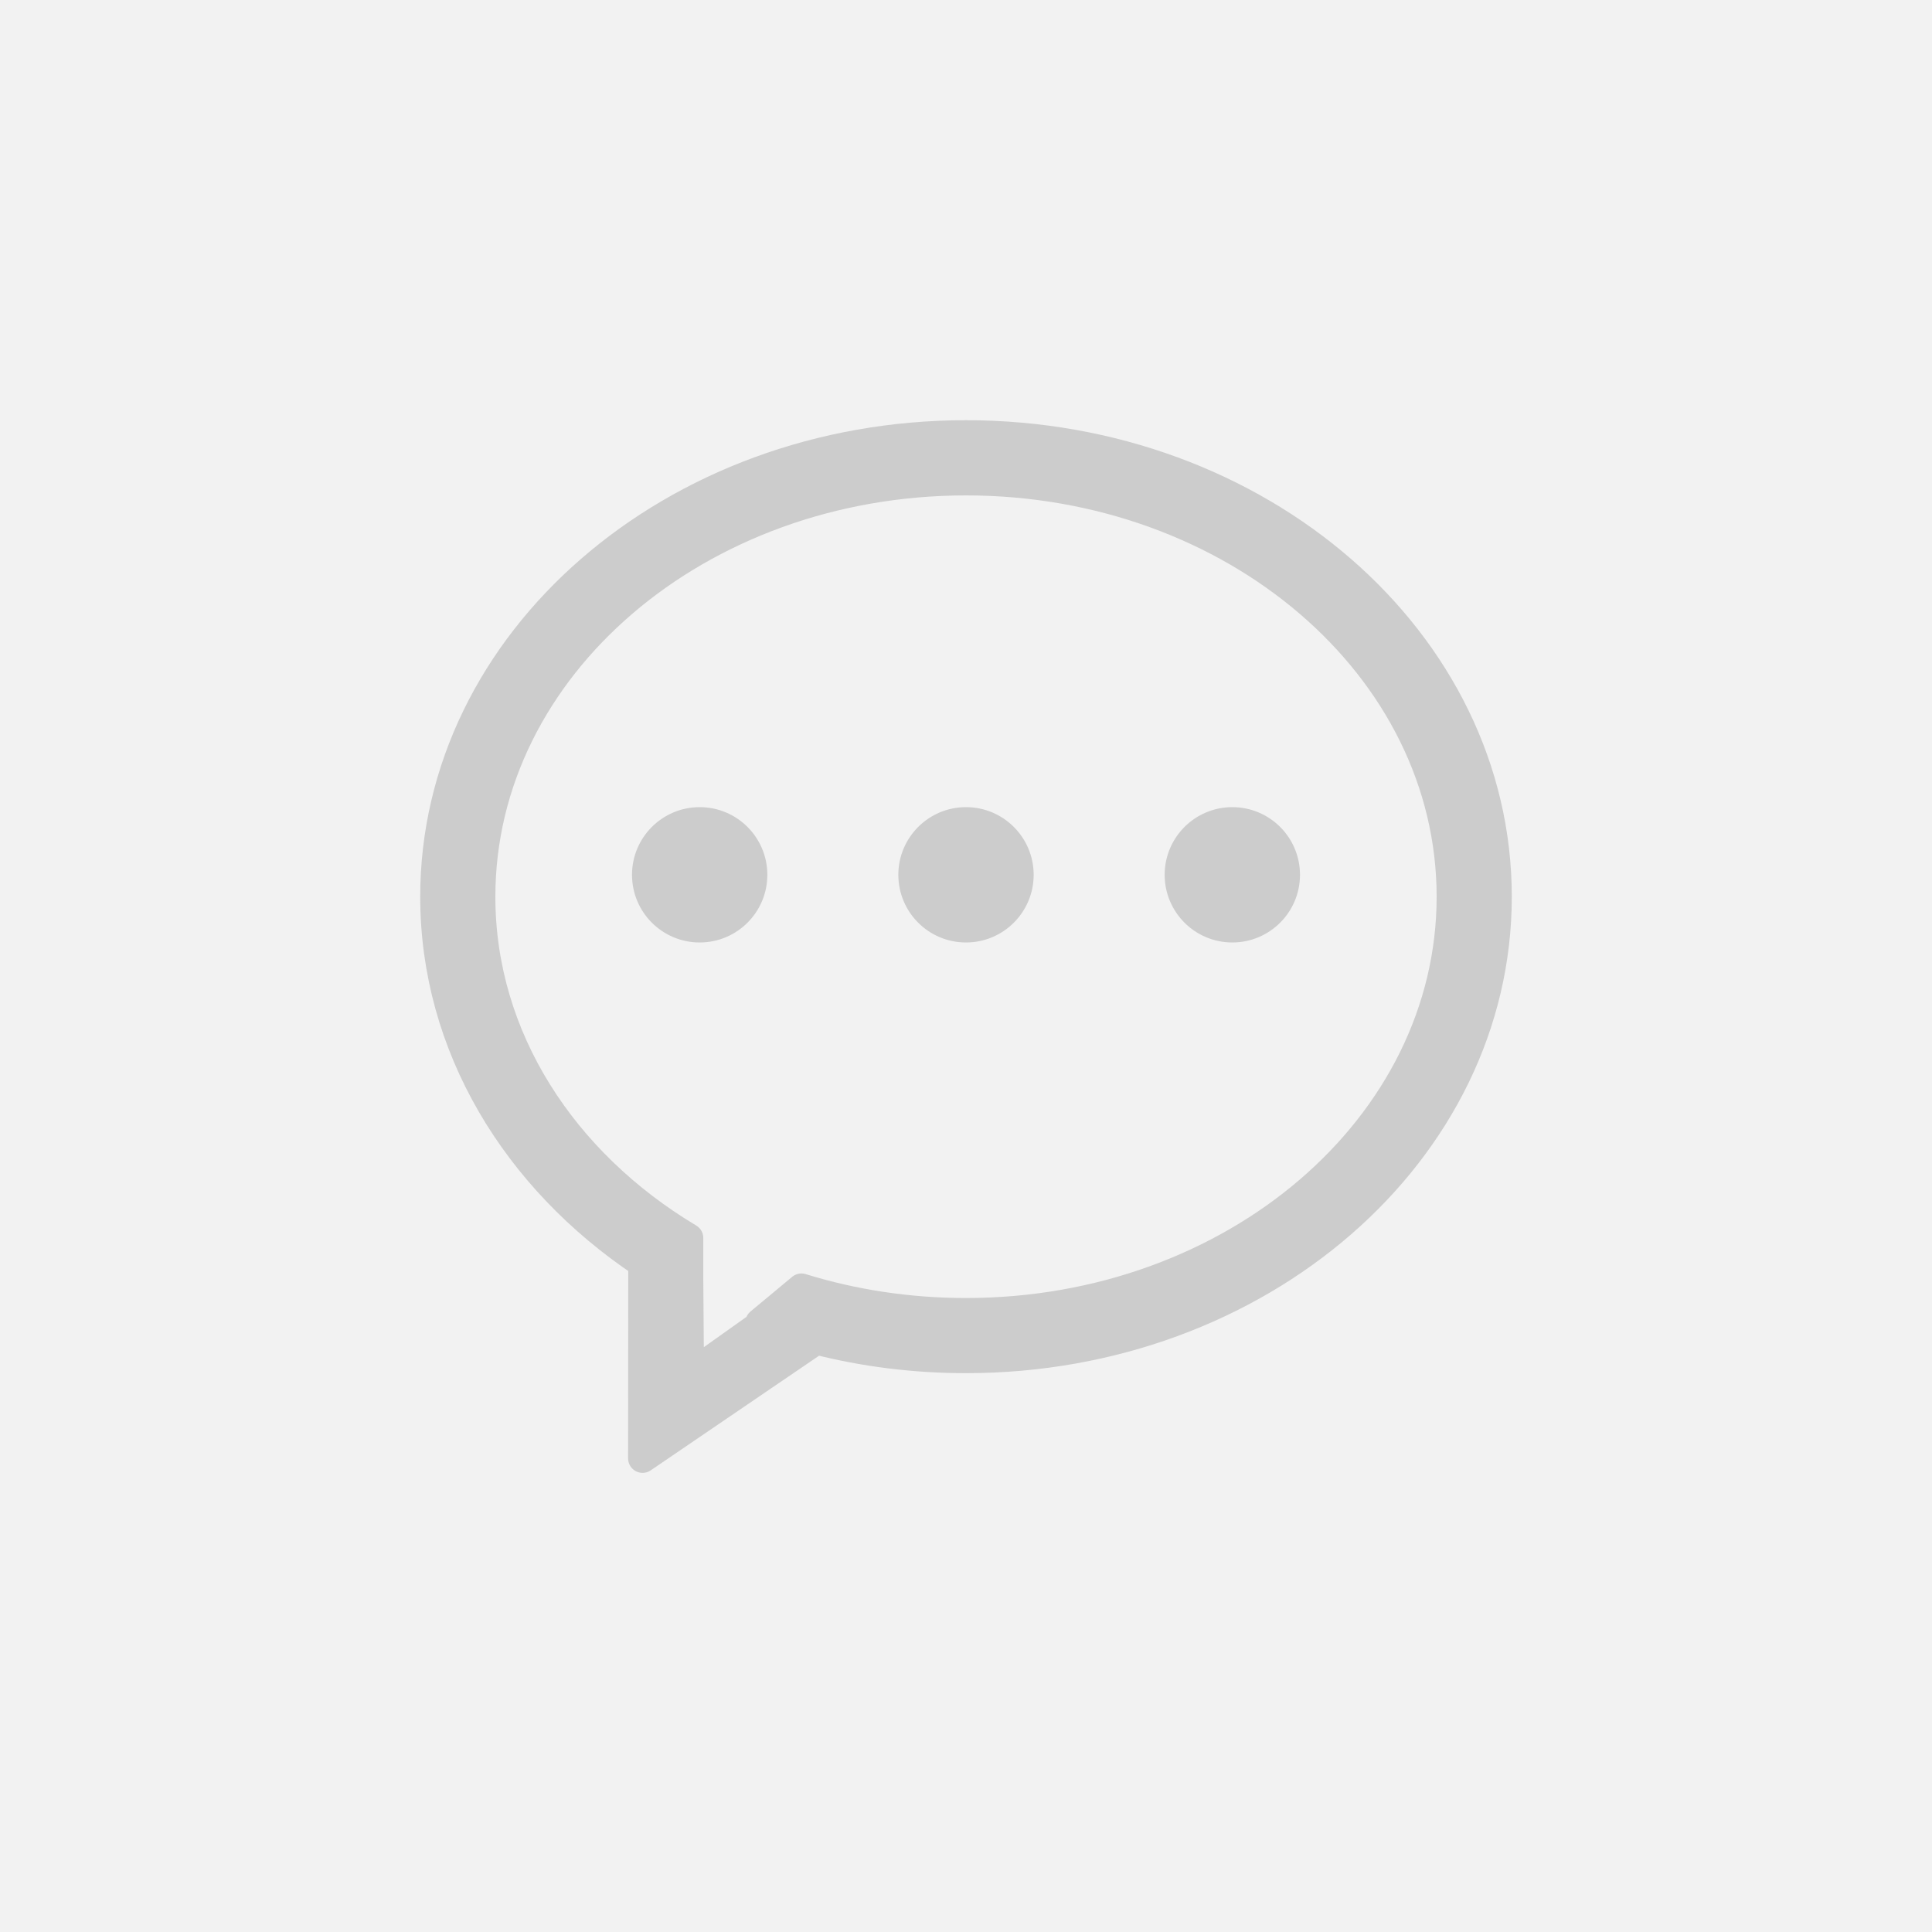 <?xml version="1.0" encoding="UTF-8" standalone="no"?>
<svg width="40px" height="40px" viewBox="0 0 40 40" version="1.1" xmlns="http://www.w3.org/2000/svg" xmlns:xlink="http://www.w3.org/1999/xlink" xmlns:sketch="http://www.bohemiancoding.com/sketch/ns">
    <!-- Generator: Sketch 3.3.3 (12072) - http://www.bohemiancoding.com/sketch -->
    <title>map_objlist_blog_disabled</title>
    <desc>Created with Sketch.</desc>
    <defs></defs>
    <g id="Page-1" stroke="none" stroke-width="1" fill="none" fill-rule="evenodd" sketch:type="MSPage">
        <g id="Artboard-7-Copy" sketch:type="MSArtboardGroup" transform="translate(-40, -40)">
            <rect id="Rectangle-336-Copy-17" fill="#F2F2F2" sketch:type="MSShapeGroup" x="40" y="40" width="40" height="40"></rect>
            <path d="M60,49 C53.925,49 49,53.282 49,58.565 C49,61.658 50.688,64.407 53.307,66.156 L53.304,70.194 L56.9,67.745 C57.883,67.996 58.924,68.13 60,68.13 C66.075,68.13 71,63.848 71,58.565 C71,53.282 66.075,49 60,49 L60,49 Z M60,67.174 C58.804,67.174 57.657,66.995 56.593,66.666 L55.731,67.383 C55.748,67.39 55.765,67.395 55.781,67.401 L54.276,68.47 L54.261,66.509 L54.261,65.631 C51.659,64.075 49.956,61.491 49.956,58.565 C49.956,53.811 54.453,49.957 60,49.957 C65.547,49.957 70.044,53.811 70.044,58.565 C70.044,63.32 65.547,67.174 60,67.174 L60,67.174 Z M64.413,58.112 C64.413,58.72 64.906,59.213 65.514,59.213 C66.122,59.213 66.615,58.72 66.615,58.112 C66.615,57.504 66.122,57.011 65.514,57.011 C64.906,57.011 64.413,57.504 64.413,58.112 L64.413,58.112 Z M58.899,58.112 C58.899,58.72 59.392,59.213 60,59.213 C60.608,59.213 61.101,58.72 61.101,58.112 C61.101,57.504 60.608,57.011 60,57.011 C59.392,57.011 58.899,57.504 58.899,58.112 L58.899,58.112 Z M53.385,58.112 C53.385,58.72 53.878,59.213 54.486,59.213 C55.094,59.213 55.587,58.72 55.587,58.112 C55.587,57.504 55.094,57.011 54.486,57.011 C53.878,57.011 53.385,57.504 53.385,58.112 L53.385,58.112 Z" id="Shape-Copy-11" stroke="#CCCCCC" stroke-width="0.6" stroke-linecap="round" stroke-linejoin="round" fill="#CCCCCC" sketch:type="MSShapeGroup"></path>
        </g>
    </g>
</svg>